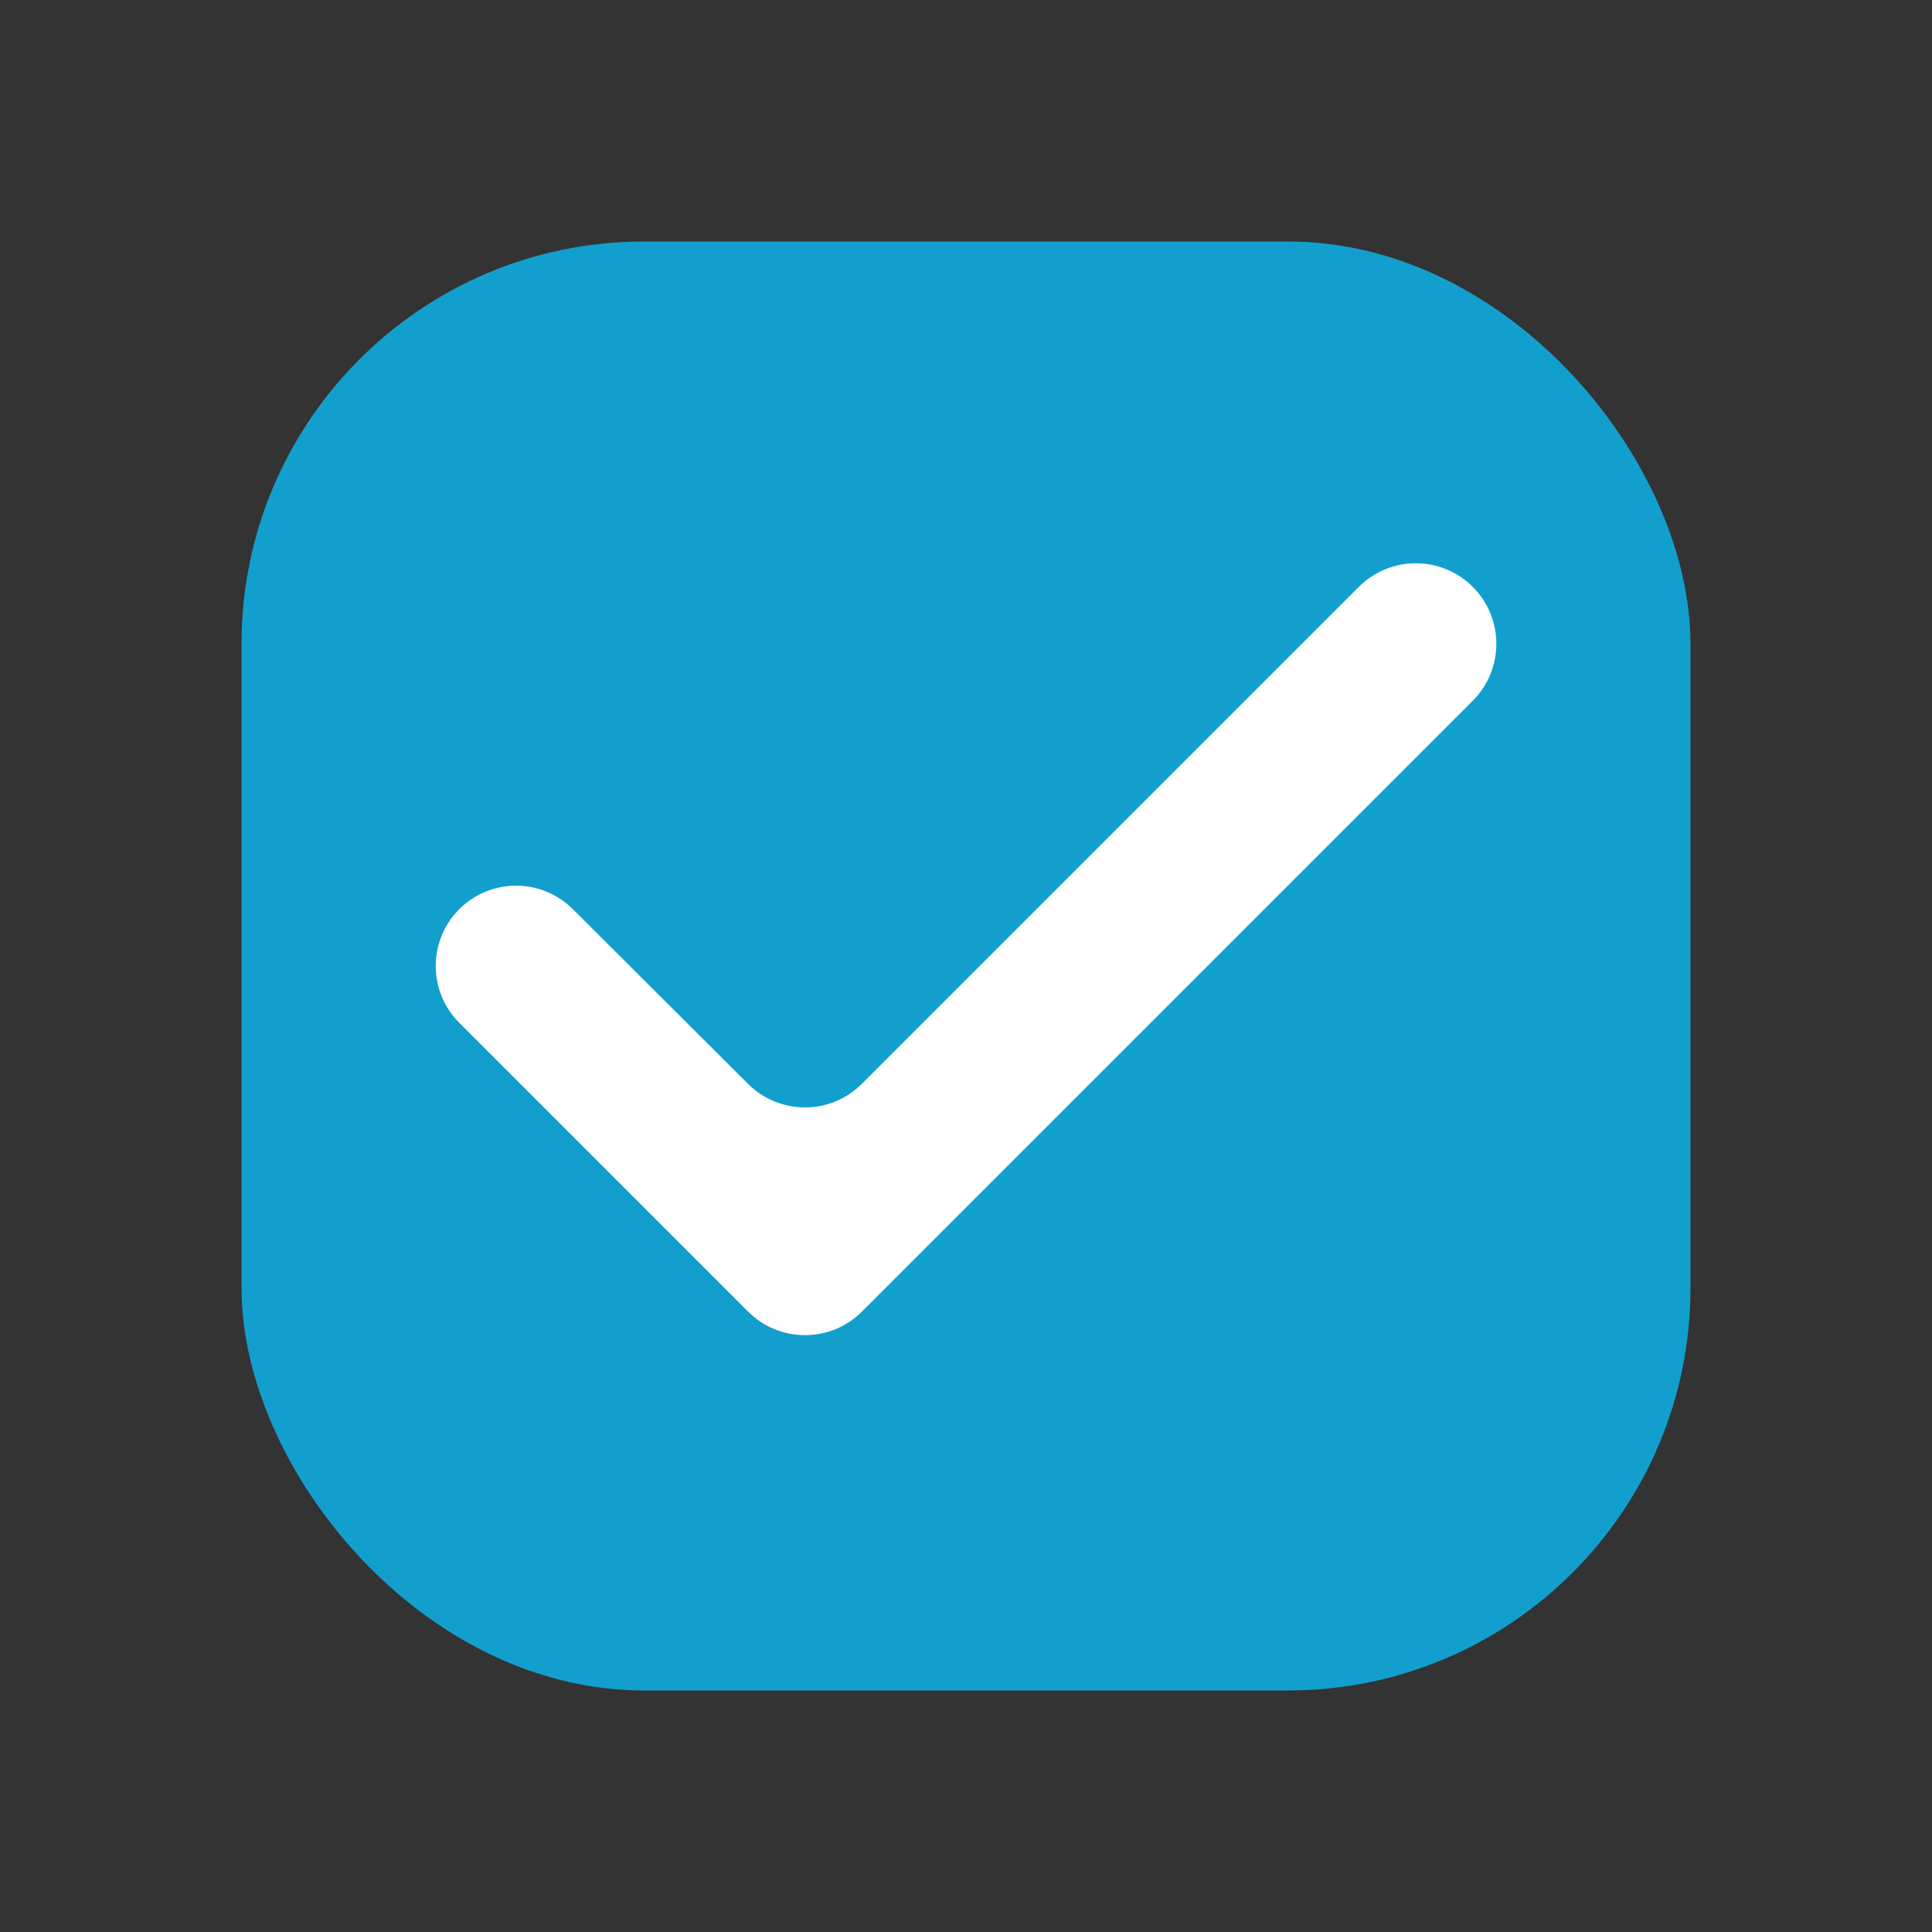 <svg width="24" height="24" viewBox="0 0 24 24" fill="none" xmlns="http://www.w3.org/2000/svg">
<rect x="0" y="0" width="24" height="24" fill="#333333" stroke="none"/>
<rect x="3" y="3" width="18" height="18" rx="5" fill="#129FCE"/>
<path d="M10.707 16.293C10.317 16.683 9.683 16.683 9.293 16.293L5.705 12.705C5.316 12.316 5.316 11.684 5.705 11.294C6.095 10.905 6.726 10.905 7.115 11.293L9.293 13.465C9.684 13.854 10.316 13.854 10.706 13.464L16.88 7.29C17.272 6.898 17.907 6.9 18.297 7.292C18.686 7.683 18.685 8.315 18.295 8.705L10.707 16.293Z" fill="white"/>
</svg>
